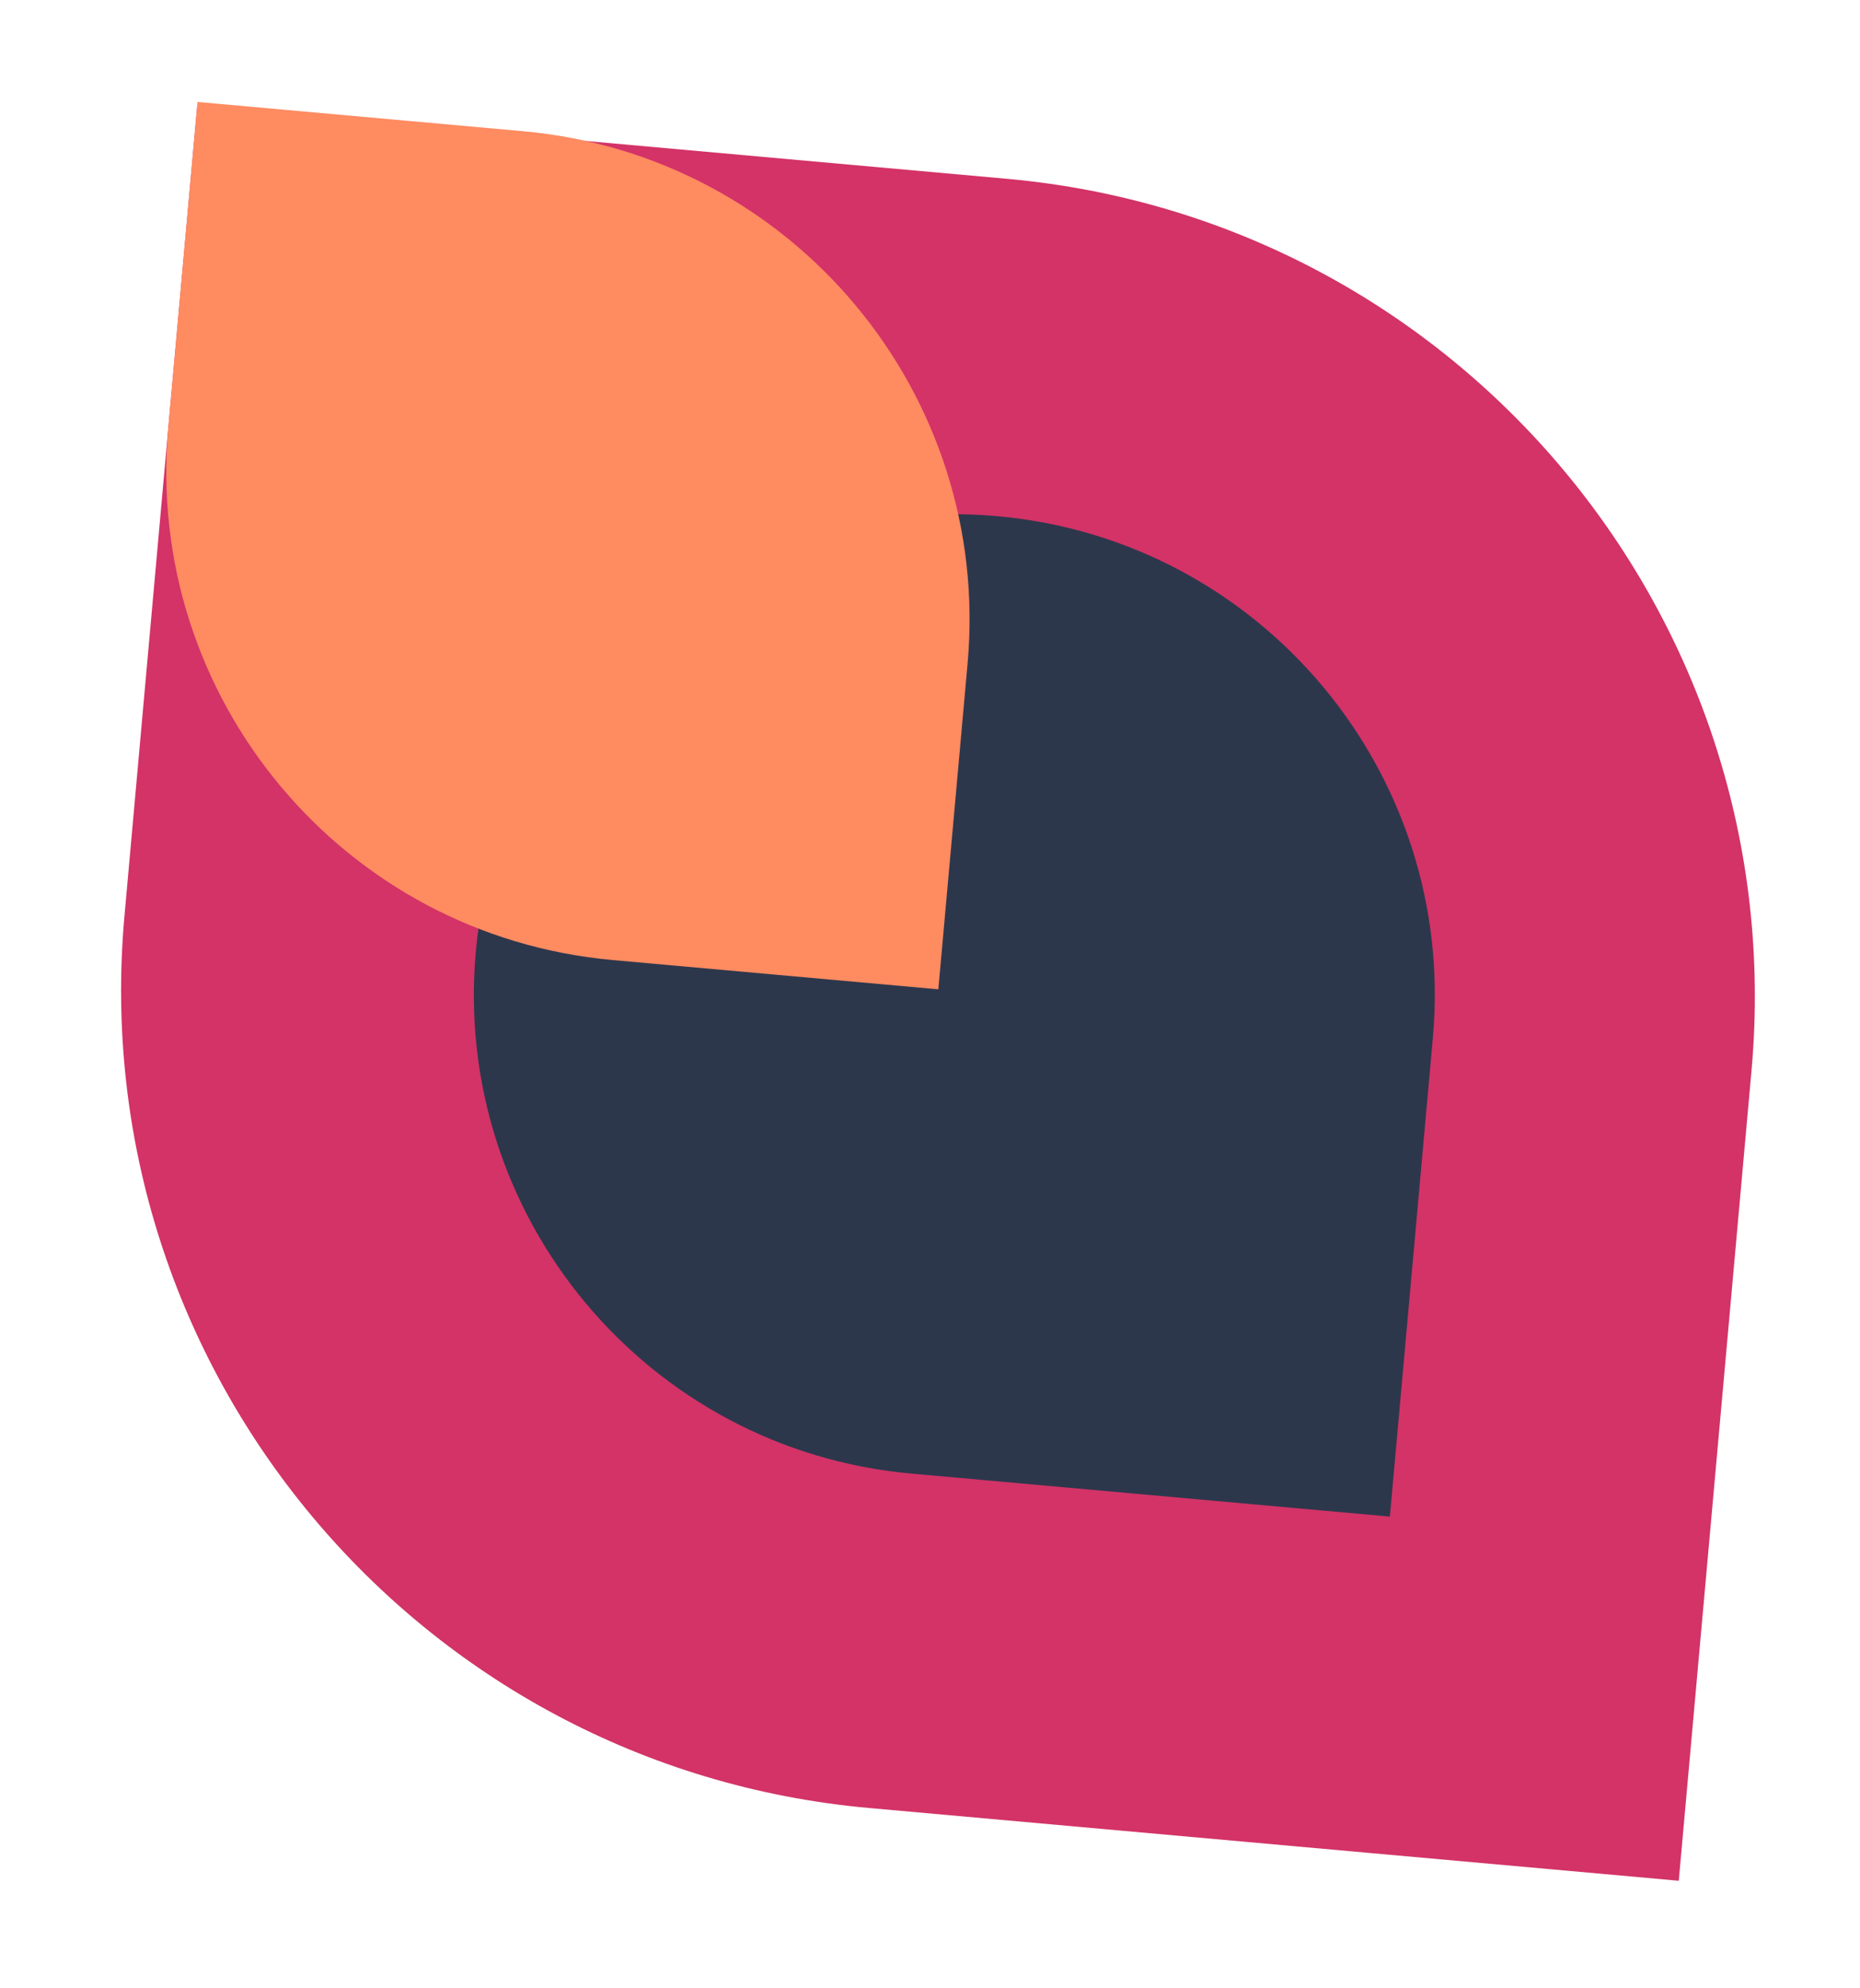 <svg width="73" height="78" viewBox="0 0 73 78" fill="none" xmlns="http://www.w3.org/2000/svg">
<g filter="url(#filter0_d_107_785)">
<path d="M4.884 31.943L7.739 0.161L39.522 3.015C57.252 4.608 70.334 20.273 68.742 38.003L65.887 69.786L34.104 66.931C16.373 65.338 3.291 49.674 4.884 31.943Z" fill="#D33367"/>
<path d="M18.674 33.344C19.606 22.971 28.77 15.318 39.142 16.25C49.514 17.182 57.167 26.346 56.236 36.718L54.549 55.499L35.768 53.812C25.395 52.88 17.742 43.716 18.674 33.344Z" fill="#2D374C"/>
<path d="M6.605 12.777L7.753 0L20.53 1.148C31.116 2.099 38.926 11.45 37.975 22.035L36.827 34.813L24.05 33.665C13.465 32.714 5.655 23.363 6.605 12.777Z" fill="#FF8B61"/>
</g>
<defs>
<filter id="filter0_d_107_785" x="0.752" y="0" width="72.121" height="77.786" filterUnits="userSpaceOnUse" color-interpolation-filters="sRGB">
<feFlood flood-opacity="0" result="BackgroundImageFix"/>
<feColorMatrix in="SourceAlpha" type="matrix" values="0 0 0 0 0 0 0 0 0 0 0 0 0 0 0 0 0 0 127 0" result="hardAlpha"/>
<feOffset dy="4"/>
<feGaussianBlur stdDeviation="2"/>
<feComposite in2="hardAlpha" operator="out"/>
<feColorMatrix type="matrix" values="0 0 0 0 0 0 0 0 0 0 0 0 0 0 0 0 0 0 0.25 0"/>
<feBlend mode="normal" in2="BackgroundImageFix" result="effect1_dropShadow_107_785"/>
<feBlend mode="normal" in="SourceGraphic" in2="effect1_dropShadow_107_785" result="shape"/>
</filter>
</defs>
</svg>
